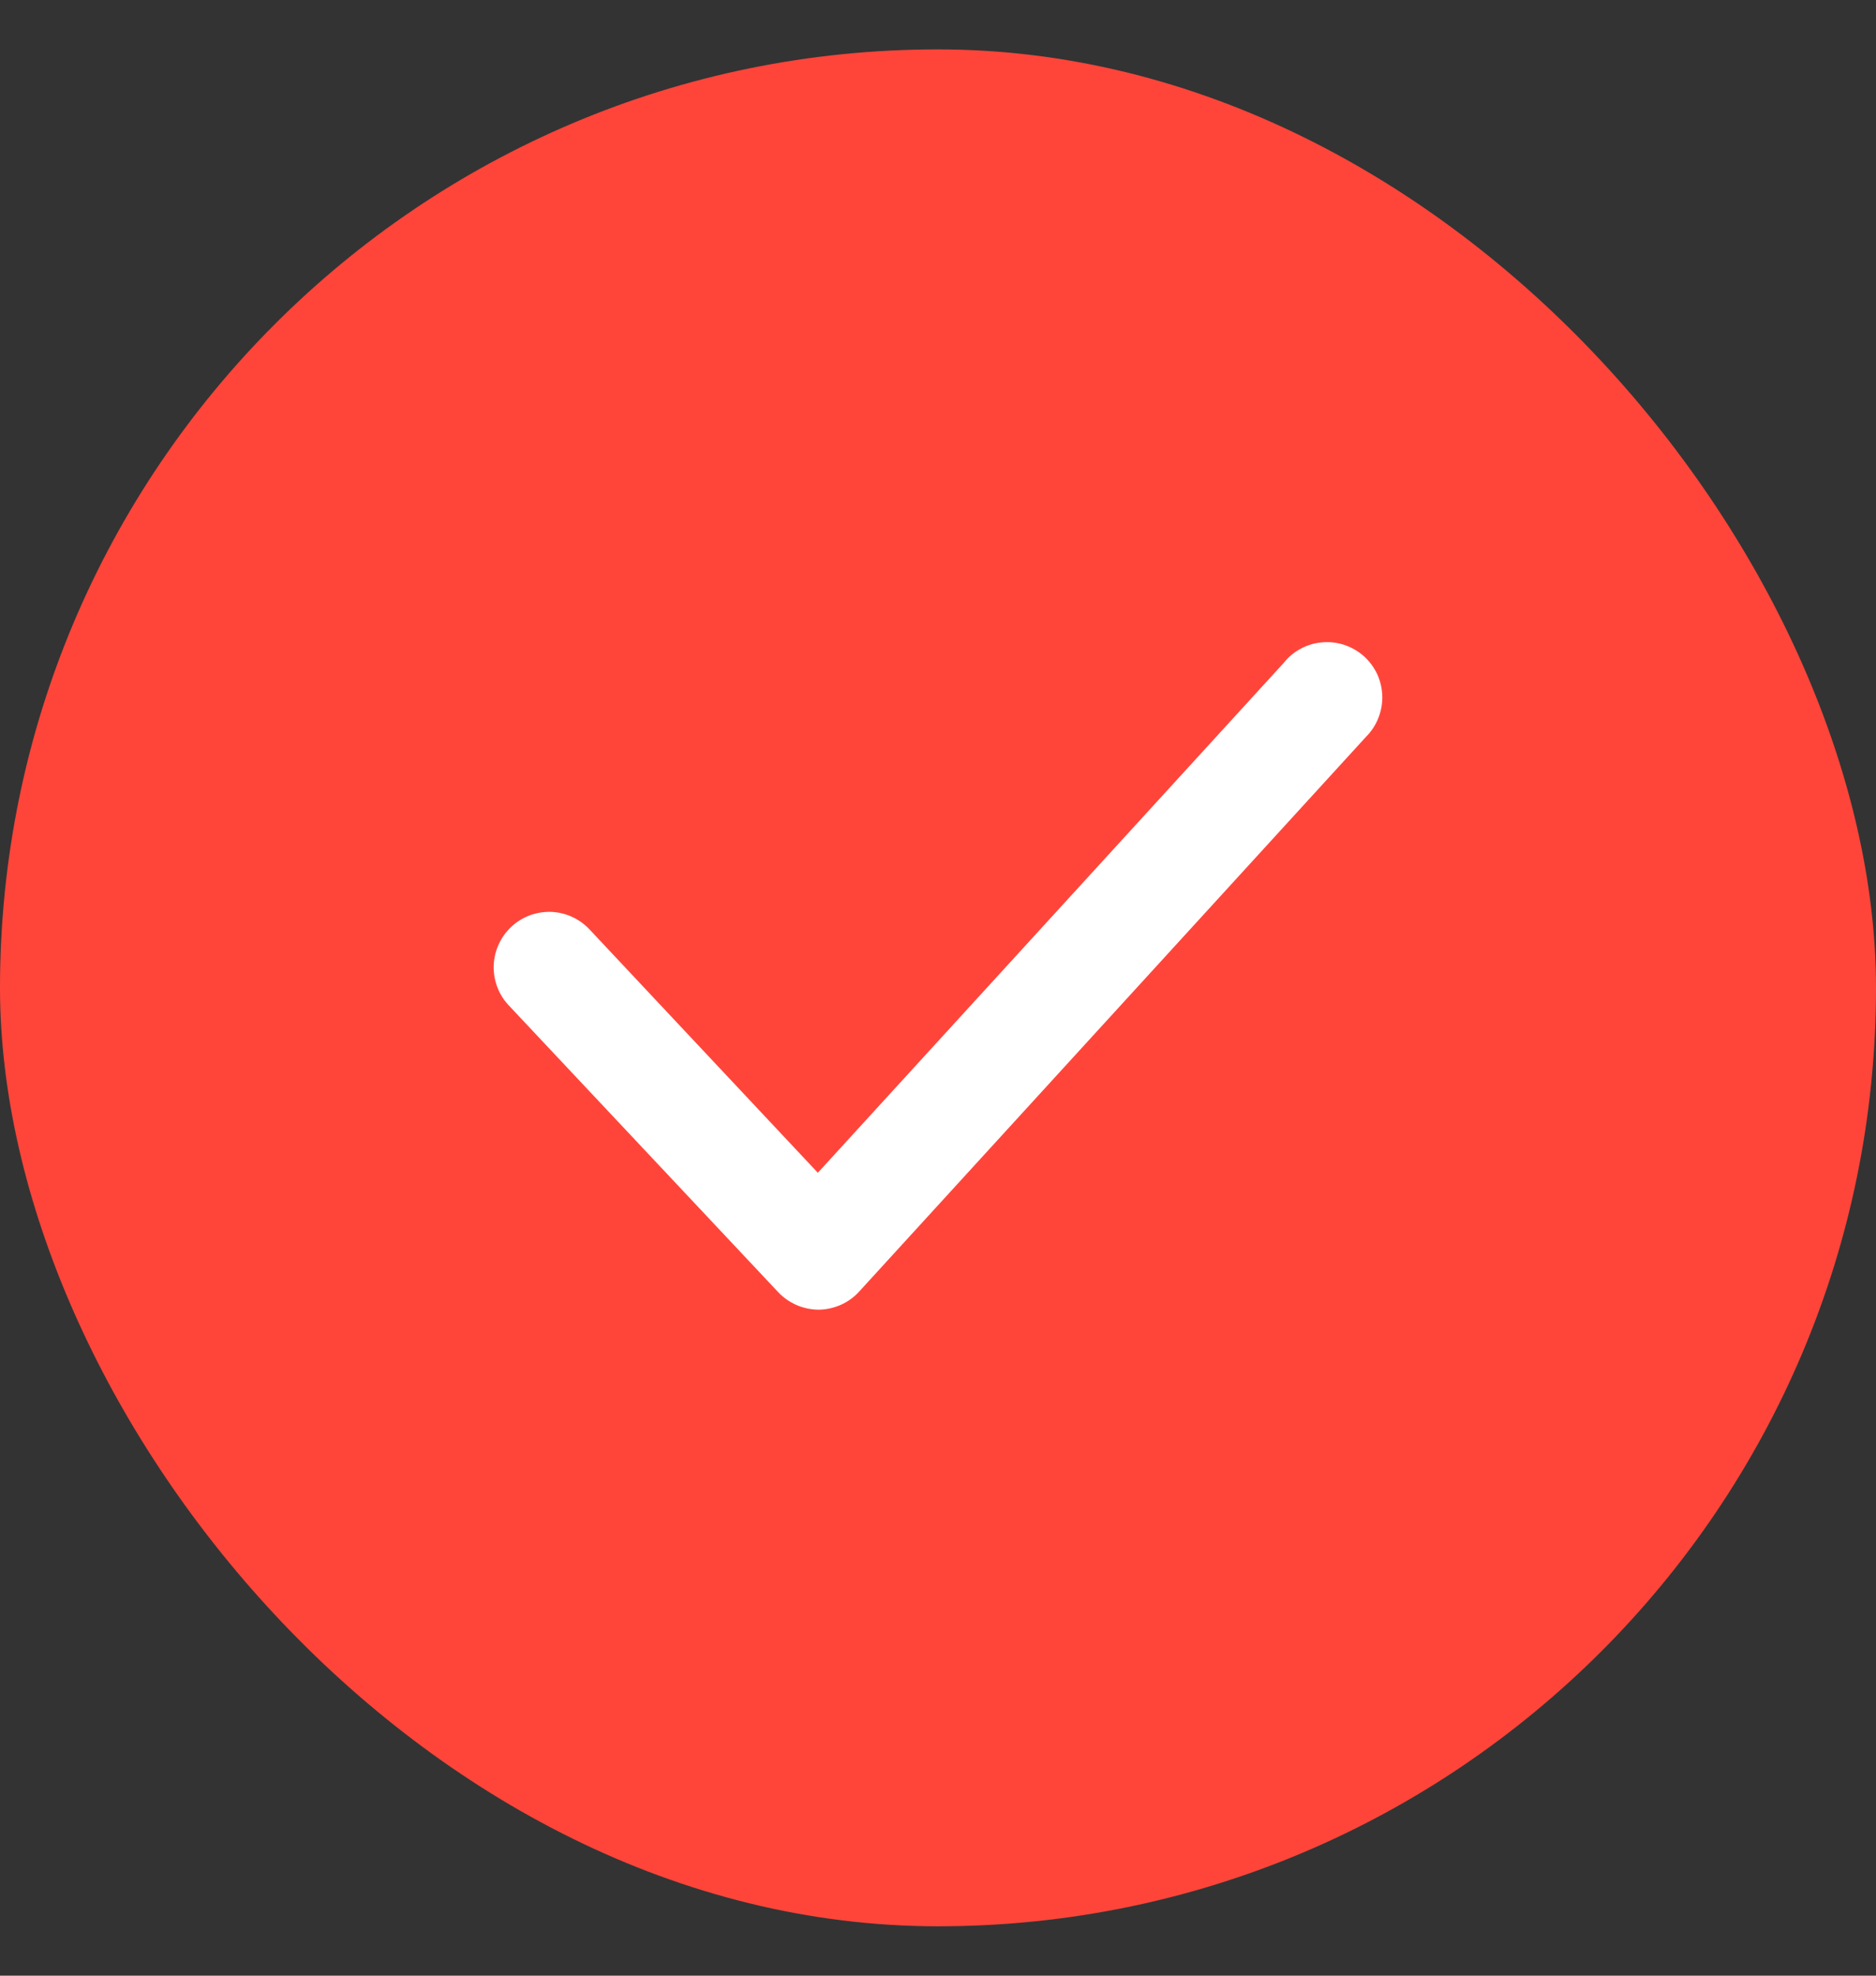 <svg width="19" height="20" viewBox="0 0 19 20" fill="none" xmlns="http://www.w3.org/2000/svg">
<rect x="0" y="0" width="19" height="20" fill="#333333" stroke="none"/>
<rect y="0.5" width="19" height="19" rx="9.5" fill="#FF453A"/>
<path d="M8.288 13.258C8.212 13.257 8.135 13.241 8.065 13.21C7.995 13.179 7.931 13.134 7.879 13.078L5.152 10.177C5.05 10.069 4.996 9.924 5 9.775C5.003 9.701 5.019 9.629 5.05 9.562C5.08 9.494 5.124 9.434 5.177 9.383C5.231 9.333 5.294 9.293 5.363 9.267C5.432 9.241 5.506 9.229 5.58 9.231C5.728 9.236 5.869 9.3 5.971 9.409L8.283 11.872L13.002 6.71C13.049 6.65 13.109 6.601 13.177 6.565C13.244 6.529 13.318 6.508 13.395 6.502C13.471 6.496 13.547 6.505 13.62 6.53C13.692 6.555 13.759 6.594 13.816 6.645C13.872 6.696 13.918 6.759 13.95 6.828C13.981 6.898 13.998 6.973 14 7.05C14.001 7.126 13.987 7.202 13.958 7.273C13.93 7.344 13.886 7.408 13.832 7.462L8.704 13.072C8.652 13.13 8.589 13.176 8.518 13.208C8.448 13.239 8.371 13.257 8.294 13.258H8.288Z" fill="white"/>
</svg>
